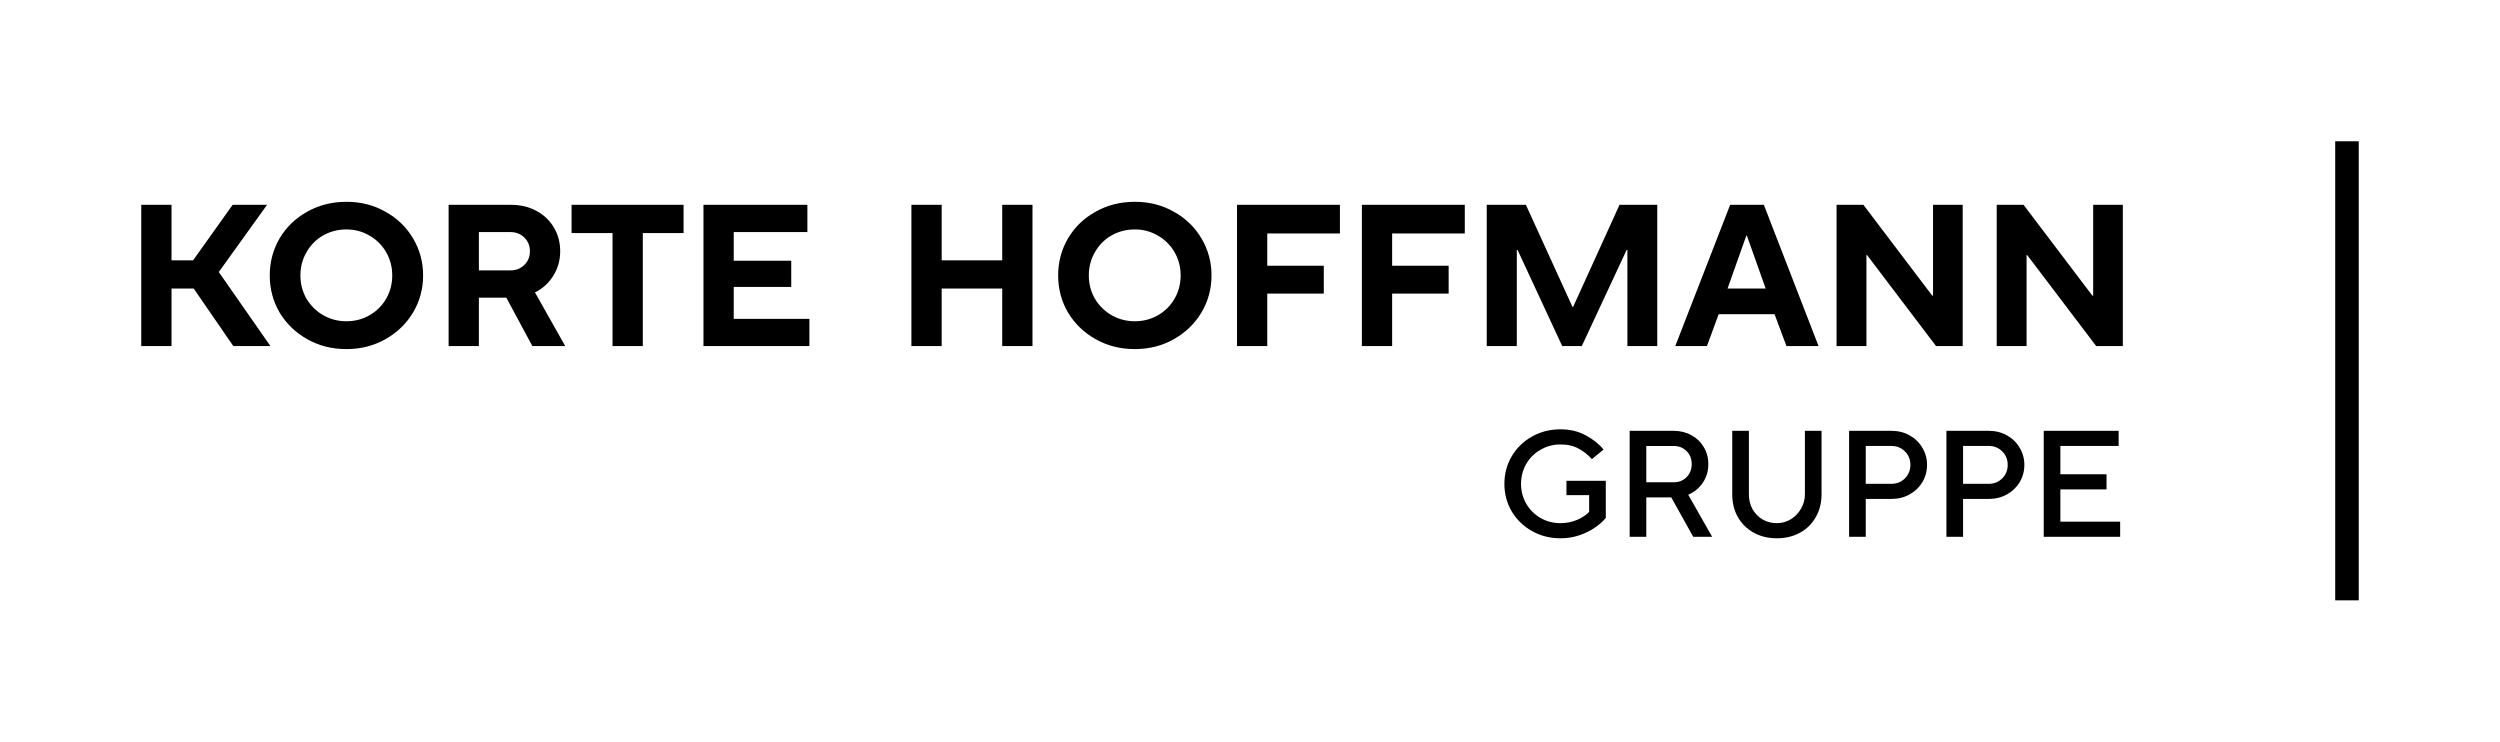 <svg xmlns="http://www.w3.org/2000/svg" width="4460" height="1323" fill="none" viewBox="0 0 4460 1323">
  <path fill="#000" d="M306 464.4h38.492l70.559-99h61.387L390.33 485.28l92.129 132.12h-66.204l-70.649-102.599H306V617.4h-54v-252h54v99Zm312.033 158.4c-25.68 0-48.96-5.88-69.84-17.64-20.88-11.76-37.32-27.6-49.32-47.52-11.76-20.16-17.64-42.24-17.64-66.24 0-24 5.88-46.08 17.64-66.24 12-20.16 28.44-36 49.32-47.52 20.88-11.76 44.16-17.64 69.84-17.64 25.68 0 48.84 5.88 69.48 17.64 20.88 11.52 37.32 27.36 49.32 47.52 12 20.16 18 42.24 18 66.24 0 24-6 46.08-18 66.24-12 19.92-28.44 35.76-49.32 47.52-20.88 11.76-44.04 17.64-69.48 17.64Zm0-49.68c15.12 0 28.92-3.6 41.4-10.8 12.48-7.2 22.32-17.04 29.52-29.52 7.2-12.48 10.8-26.28 10.8-41.4 0-15.12-3.6-28.92-10.8-41.4-7.2-12.48-17.04-22.32-29.52-29.52-12.48-7.44-26.28-11.16-41.4-11.16-15.12 0-29.04 3.6-41.76 10.8-12.48 7.2-22.32 17.16-29.52 29.88-7.2 12.48-10.8 26.28-10.8 41.4 0 15.12 3.6 28.92 10.8 41.4 7.44 12.48 17.4 22.32 29.88 29.52 12.48 7.2 26.28 10.8 41.4 10.8ZM1008.4 617.4h-58.678l-46.44-86.4h-48.96v86.4h-54v-252h111.6c16.8 0 31.8 3.6 45 10.8 13.44 7.2 23.88 17.16 31.32 29.88 7.44 12.48 11.16 26.52 11.16 42.12 0 16.08-4.08 30.6-12.24 43.56-7.92 12.96-18.84 22.92-32.76 29.88l53.998 95.76ZM854.322 414v68.4h55.8c10.32 0 18.72-3.24 25.2-9.72 6.72-6.48 10.08-14.64 10.08-24.48s-3.36-18-10.08-24.48c-6.48-6.48-14.88-9.72-25.2-9.72h-55.8Zm292.438 203.4h-54V415.8h-73.08v-50.4h199.8v50.4h-72.72v201.6Zm297.22 0h-189v-252h185.4V414h-131.4v51.12h102.6v46.8h-102.6v56.88h135v48.6Zm235.98 0h-54v-252h54v99h108v-99h54v252h-54V514.8h-108v102.6Zm344.58 5.4c-25.68 0-48.96-5.88-69.84-17.64-20.88-11.76-37.32-27.6-49.32-47.52-11.76-20.16-17.64-42.24-17.64-66.24 0-24 5.88-46.08 17.64-66.24 12-20.16 28.44-36 49.32-47.52 20.88-11.76 44.16-17.64 69.84-17.64 25.68 0 48.84 5.88 69.48 17.64 20.88 11.52 37.32 27.36 49.32 47.52 12 20.16 18 42.24 18 66.24 0 24-6 46.08-18 66.24-12 19.92-28.44 35.76-49.32 47.52-20.88 11.76-44.04 17.64-69.48 17.64Zm0-49.68c15.12 0 28.92-3.6 41.4-10.8 12.48-7.2 22.32-17.04 29.52-29.52 7.2-12.48 10.8-26.28 10.8-41.4 0-15.12-3.6-28.92-10.8-41.4-7.2-12.48-17.04-22.32-29.52-29.52-12.48-7.44-26.28-11.16-41.4-11.16-15.12 0-29.04 3.6-41.76 10.8-12.48 7.2-22.32 17.16-29.52 29.88-7.2 12.48-10.8 26.28-10.8 41.4 0 15.12 3.6 28.92 10.8 41.4 7.44 12.48 17.4 22.32 29.88 29.52 12.48 7.2 26.28 10.8 41.4 10.8Zm236.29 44.28h-54v-252h183.6v51.12h-129.6v57.6h100.8v49.68h-100.8v93.6Zm222.76 0h-54v-252h183.6v51.12h-129.6v57.6h100.8v49.68h-100.8v93.6Zm222.4 0h-53.64v-252h69.84l83.16 182.16h1.08l82.8-182.16h67.32v252h-53.28V446.04h-1.44l-79.92 171.36h-34.92l-79.56-171.36h-1.44V617.4Zm339.22 0h-56.52l97.92-252h60.12l97.56 252h-57.24l-21.24-56.88h-99.72l-20.88 56.88Zm70.2-196.92-33.48 94.32h68.04l-33.48-94.32h-1.08Zm214.32 196.92h-53.28v-252h47.88l122.76 162h1.44v-162h52.92v252h-47.52l-123.12-162.36h-1.08V617.4Zm285.69 0h-53.28v-252h47.88l122.76 162h1.44v-162h52.92v252h-47.52L3616.5 455.04h-1.08V617.4Zm-831.67 342.901c-18.54 0-35.46-4.32-50.76-12.96-15.3-8.64-27.36-20.34-36.18-35.1-8.64-14.94-12.96-31.32-12.96-49.14s4.32-34.11 12.96-48.87c8.82-14.94 20.88-26.73 36.18-35.37 15.3-8.64 32.22-12.96 50.76-12.96 17.1 0 32.22 3.6 45.36 10.8 13.32 7.2 23.85 15.66 31.59 25.38l-20.79 17.01c-6.66-7.56-14.49-13.77-23.49-18.63-8.82-5.04-19.71-7.56-32.67-7.56-12.78 0-24.57 3.15-35.37 9.45-10.8 6.12-19.35 14.58-25.65 25.38-6.12 10.8-9.18 22.59-9.18 35.37 0 12.78 3.06 24.57 9.18 35.37 6.3 10.8 14.85 19.35 25.65 25.65 10.8 6.12 22.59 9.18 35.37 9.18 11.16 0 21.33-2.07 30.51-6.21 9.36-4.14 16.29-8.82 20.79-14.04v-29.7h-40.5v-25.65h70.2v66.15c-4.5 5.76-10.8 11.43-18.9 17.01-7.92 5.58-17.28 10.26-28.08 14.04-10.62 3.6-21.96 5.4-34.02 5.4Zm270.71-2.7h-33.75l-39.15-70.2h-44.55v70.2h-29.7v-189h78.3c11.88 0 22.5 2.61 31.86 7.83 9.54 5.22 16.92 12.33 22.14 21.33 5.4 9 8.1 19.08 8.1 30.24 0 12.24-3.24 23.22-9.72 32.94-6.48 9.72-15.21 16.92-26.19 21.6l42.66 75.06Zm-117.45-162v64.8h48.6c9.54 0 17.28-3.06 23.22-9.18 6.12-6.12 9.18-13.86 9.18-23.22 0-9.54-3.06-17.28-9.18-23.22-5.94-6.12-13.68-9.18-23.22-9.18h-48.6Zm232.98 164.7c-15.48 0-29.25-3.33-41.31-9.99-12.06-6.66-21.51-15.93-28.35-27.81-6.66-11.88-9.99-25.38-9.99-40.5v-113.4h29.7v113.4c0 9.72 2.16 18.54 6.48 26.46 4.5 7.74 10.53 13.86 18.09 18.36 7.56 4.32 16.02 6.48 25.38 6.48 8.82 0 17.01-2.25 24.57-6.75 7.74-4.68 13.86-10.98 18.36-18.9 4.68-7.92 7.02-16.47 7.02-25.65v-113.4h29.7v113.4c0 15.12-3.42 28.62-10.26 40.5-6.66 11.88-16.02 21.15-28.08 27.81-12.06 6.66-25.83 9.99-41.31 9.99Zm128.83-2.7v-189h75.6c11.88 0 22.68 2.7 32.4 8.1 9.72 5.4 17.28 12.78 22.68 22.14 5.58 9.18 8.37 19.35 8.37 30.51s-2.79 21.42-8.37 30.78c-5.4 9.18-12.96 16.47-22.68 21.87-9.72 5.4-20.52 8.1-32.4 8.1h-45.9v67.5h-29.7Zm75.6-94.5c9.54 0 17.55-3.24 24.03-9.72 6.48-6.66 9.72-14.67 9.72-24.03 0-9.54-3.24-17.55-9.72-24.03s-14.49-9.72-24.03-9.72h-45.9v67.5h45.9Zm98 94.5v-189h75.6c11.88 0 22.68 2.7 32.4 8.1 9.72 5.4 17.28 12.78 22.68 22.14 5.58 9.18 8.37 19.35 8.37 30.51s-2.79 21.42-8.37 30.78c-5.4 9.18-12.96 16.47-22.68 21.87-9.72 5.4-20.52 8.1-32.4 8.1h-45.9v67.5h-29.7Zm75.6-94.5c9.54 0 17.55-3.24 24.03-9.72 6.48-6.66 9.72-14.67 9.72-24.03 0-9.54-3.24-17.55-9.72-24.03s-14.49-9.72-24.03-9.72h-45.9v67.5h45.9Zm234.36 94.5h-136.35v-189h133.65v27h-103.95v50.49h82.35v27h-82.35v57.51h106.65v27ZM4208 1071h-42V252h42v819Z"/>
</svg>
